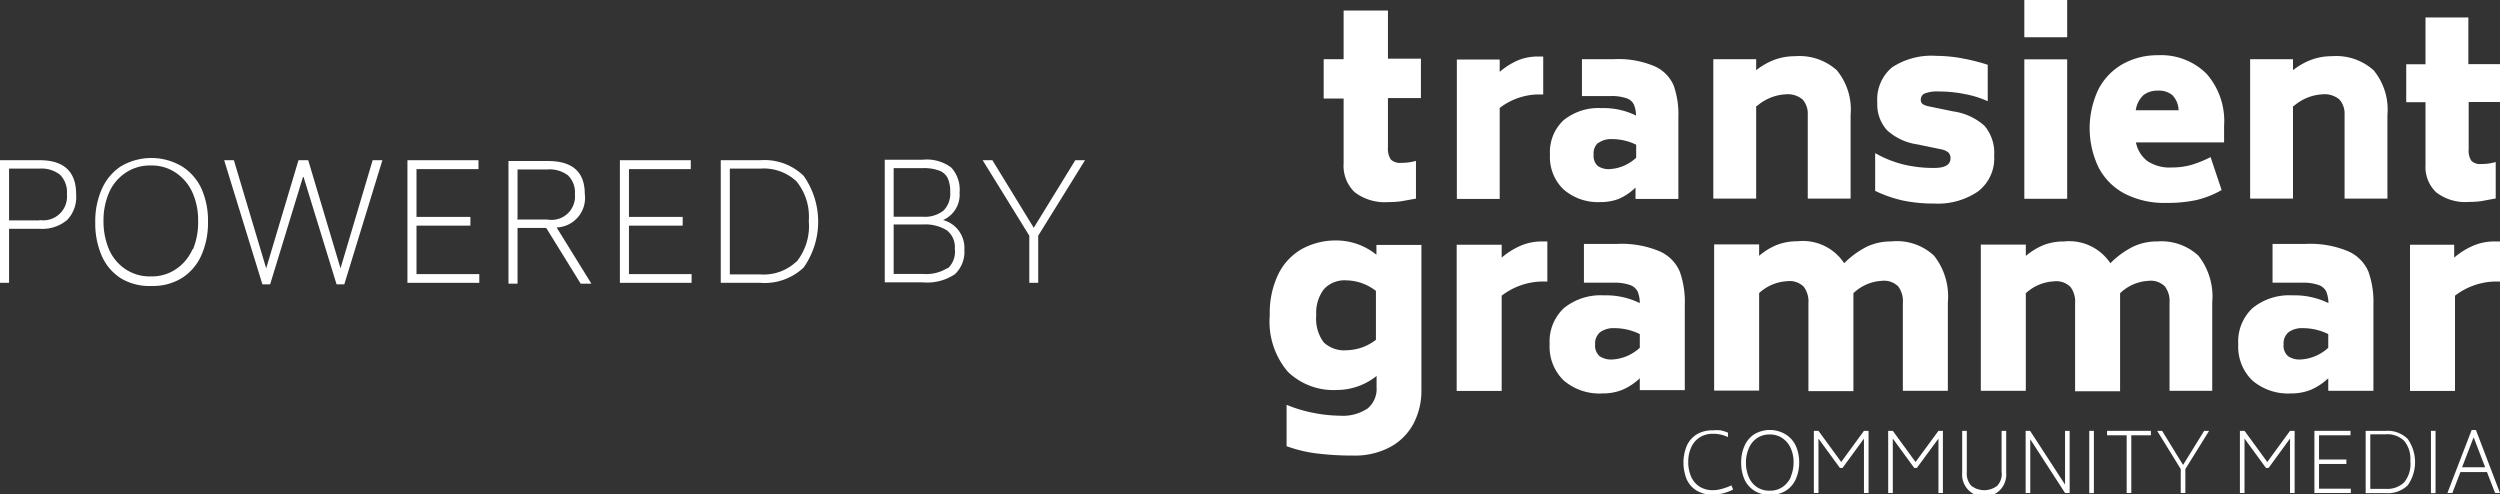 <svg id="Layer_1" data-name="Layer 1" xmlns="http://www.w3.org/2000/svg" width="151.68" height="30" viewBox="0 0 151.68 30"><rect x="0" y="0" width="151.68" height="30" fill="#333333" stroke="none"/><defs><style>.cls-1{fill:#fff;}</style></defs><title>powered-by-transient-grammar</title><path class="cls-1" d="M201,459.29h-2.7v2.95h-1.21v2.39h1.21v3.94a2.21,2.21,0,0,0,.67,1.74,3,3,0,0,0,2.05.6,5.33,5.33,0,0,0,.78-0.05l0.89-.16v-2.29a3.1,3.1,0,0,1-.91.12,0.77,0.77,0,0,1-.62-0.21,1.16,1.16,0,0,1-.17-0.72v-3h2v-2.39h-2v-2.95Z" transform="translate(-116.78 -458.65)"/><path class="cls-1" d="M207.77,465.2a3.94,3.94,0,0,1,2.3-.82h0.34v-2.3h-0.34a3.08,3.08,0,0,0-1.19.23,4.32,4.32,0,0,0-1.11.7v-0.75h-2.6v8.46h2.6V465.2Z" transform="translate(-116.78 -458.65)"/><path class="cls-1" d="M213.89,470.91a3,3,0,0,0,1.12-.2,3.44,3.44,0,0,0,1-.68v0.69h2.6v-5a5.24,5.24,0,0,0-.28-1.87,2.25,2.25,0,0,0-1.14-1.17,5.64,5.64,0,0,0-2.5-.44h-1.93v2.24h1.7a2.75,2.75,0,0,1,1,.13,0.77,0.77,0,0,1,.45.38,1.79,1.79,0,0,1,.13.67,4.42,4.42,0,0,0-2.08-.45,3.37,3.37,0,0,0-2.31.73,2.64,2.64,0,0,0-.83,2.09,2.72,2.72,0,0,0,.81,2.1A3.18,3.18,0,0,0,213.89,470.91Zm-0.13-3.59a1.34,1.34,0,0,1,.84-0.23,3.33,3.33,0,0,1,1.45.34v0.79a2.57,2.57,0,0,1-1.6.69,1.19,1.19,0,0,1-.73-0.19,0.82,0.82,0,0,1-.25-0.69A0.84,0.84,0,0,1,213.75,467.31Z" transform="translate(-116.78 -458.65)"/><path class="cls-1" d="M223.37,465.09a2.9,2.9,0,0,1,1.78-.72,1.39,1.39,0,0,1,1,.32,1.3,1.3,0,0,1,.31.93v5.08h2.6v-5.08a3.74,3.74,0,0,0-.84-2.71,3.4,3.4,0,0,0-2.53-.85,3.58,3.58,0,0,0-1.23.21,4.12,4.12,0,0,0-1.13.64v-0.67h-2.6v8.46h2.6v-5.62Z" transform="translate(-116.78 -458.65)"/><path class="cls-1" d="M234.14,471a4.34,4.34,0,0,0,2.63-.72,2.52,2.52,0,0,0,1-2.17,2.55,2.55,0,0,0-.58-1.82,3.56,3.56,0,0,0-1.9-.88l-1.45-.3a1.18,1.18,0,0,1-.4-0.14,0.31,0.31,0,0,1-.12-0.28,0.39,0.39,0,0,1,.24-0.37,2.1,2.1,0,0,1,.85-0.12,8,8,0,0,1,1.59.16,6.06,6.06,0,0,1,1.38.43v-2.21a12,12,0,0,0-1.55-.39,8.67,8.67,0,0,0-1.56-.15,4.35,4.35,0,0,0-2.7.7,2.54,2.54,0,0,0-.89,2.13,2.33,2.33,0,0,0,.58,1.67,3.43,3.43,0,0,0,1.85.87l1.45,0.3a1,1,0,0,1,.43.19,0.46,0.46,0,0,1,.13.36q0,0.58-1,.58a7.87,7.87,0,0,1-1.85-.21,6.73,6.73,0,0,1-1.72-.69v2.29a7.65,7.65,0,0,0,1.7.59A9.16,9.16,0,0,0,234.14,471Z" transform="translate(-116.78 -458.65)"/><rect class="cls-1" x="122.82" y="3.6" width="2.6" height="8.46"/><rect class="cls-1" x="122.82" width="2.6" height="2.26"/><path class="cls-1" d="M247.71,462a4.32,4.32,0,0,0-2.11.52,3.74,3.74,0,0,0-1.49,1.52,5.5,5.5,0,0,0,0,4.78,3.76,3.76,0,0,0,1.58,1.58,5.24,5.24,0,0,0,2.52.56,8.4,8.4,0,0,0,1.82-.17,5.76,5.76,0,0,0,1.54-.61l-0.67-2a6.61,6.61,0,0,1-1.22.49,4.29,4.29,0,0,1-1.11.14,2.43,2.43,0,0,1-1.52-.4,1.91,1.91,0,0,1-.68-1.12h5.35v-1a4.34,4.34,0,0,0-1.06-3.16A3.91,3.91,0,0,0,247.71,462Zm-1.35,3.35a1.54,1.54,0,0,1,.47-0.93,1.36,1.36,0,0,1,.87-0.27,1.26,1.26,0,0,1,.89.28,1.38,1.38,0,0,1,.37.91h-2.6Z" transform="translate(-116.78 -458.65)"/><path class="cls-1" d="M255.94,465.09a2.9,2.9,0,0,1,1.78-.72,1.39,1.39,0,0,1,1,.32,1.3,1.3,0,0,1,.31.93v5.08h2.6v-5.08a3.75,3.75,0,0,0-.84-2.71,3.4,3.4,0,0,0-2.53-.85,3.58,3.58,0,0,0-1.23.21,4.12,4.12,0,0,0-1.13.64v-0.67h-2.6v8.46h2.6v-5.62Z" transform="translate(-116.78 -458.65)"/><path class="cls-1" d="M266.54,462.55v-2.84h-2.6v2.84h-1.17v2.3h1.17v3.8a2.13,2.13,0,0,0,.65,1.67,2.89,2.89,0,0,0,2,.58,5.15,5.15,0,0,0,.75-0.05l0.86-.16v-2.21a3,3,0,0,1-.88.12,0.74,0.74,0,0,1-.6-0.2,1.12,1.12,0,0,1-.16-0.7v-2.86h1.91v-2.3h-1.91Z" transform="translate(-116.78 -458.65)"/><path class="cls-1" d="M200.27,474.09a3.86,3.86,0,0,0-2.38-.85,4.27,4.27,0,0,0-2.11.51,3.55,3.55,0,0,0-1.44,1.53,5.39,5.39,0,0,0-.52,2.49,4.69,4.69,0,0,0,1.1,3.44,4,4,0,0,0,3,1.1,3.86,3.86,0,0,0,2.38-.85v0.7a1.54,1.54,0,0,1-.54,1.27,2.72,2.72,0,0,1-1.72.44,8.47,8.47,0,0,1-1.52-.16,8.34,8.34,0,0,1-1.68-.5v2.51a8.24,8.24,0,0,0,1.82.44,17.67,17.67,0,0,0,2.24.13,4.54,4.54,0,0,0,2.23-.52,3.45,3.45,0,0,0,1.41-1.42,4.26,4.26,0,0,0,.48-2v-8.84h-2.73v0.6Zm0,5.17a3,3,0,0,1-1.79.64,1.81,1.81,0,0,1-1.39-.48,2.41,2.41,0,0,1-.45-1.65,2.36,2.36,0,0,1,.46-1.57,1.7,1.7,0,0,1,1.37-.54,3,3,0,0,1,1.79.64v3Z" transform="translate(-116.78 -458.65)"/><path class="cls-1" d="M209.06,473.55a4.53,4.53,0,0,0-1.17.73v-0.78h-2.73v8.87h2.73v-5.78a4.13,4.13,0,0,1,2.41-.86h0.36V473.3H210.3A3.23,3.23,0,0,0,209.06,473.55Z" transform="translate(-116.78 -458.65)"/><path class="cls-1" d="M219,482.36v-5.22a5.48,5.48,0,0,0-.3-2,2.36,2.36,0,0,0-1.2-1.23,5.91,5.91,0,0,0-2.62-.46h-2v2.35h1.79a2.89,2.89,0,0,1,1,.14,0.81,0.81,0,0,1,.47.4,1.88,1.88,0,0,1,.13.7,4.63,4.63,0,0,0-2.18-.47,3.53,3.53,0,0,0-2.42.77,2.77,2.77,0,0,0-.87,2.19,2.85,2.85,0,0,0,.85,2.2,3.33,3.33,0,0,0,2.36.79,3.16,3.16,0,0,0,1.18-.21,3.61,3.61,0,0,0,1.08-.71v0.72H219Zm-4.4-1.9a1.24,1.24,0,0,1-.77-0.2,0.86,0.86,0,0,1-.27-0.72,0.88,0.88,0,0,1,.31-0.74,1.4,1.4,0,0,1,.88-0.24,3.48,3.48,0,0,1,1.52.36v0.83A2.69,2.69,0,0,1,214.62,480.46Z" transform="translate(-116.78 -458.65)"/><path class="cls-1" d="M231.5,473.3a3.33,3.33,0,0,0-1.46.32,5.32,5.32,0,0,0-1.37,1,3,3,0,0,0-2.85-1.33,3.39,3.39,0,0,0-1.21.21,3.94,3.94,0,0,0-1.1.67v-0.69h-2.73v8.87h2.73v-5.92a2.72,2.72,0,0,1,1.71-.72,1.21,1.21,0,0,1,1,.34,1.49,1.49,0,0,1,.28,1v5.33h2.73V477q0-.39,0-0.56a2.68,2.68,0,0,1,1.72-.75,1.21,1.21,0,0,1,1,.34,1.49,1.49,0,0,1,.28,1v5.33h2.73V477a4,4,0,0,0-.84-2.84A3.31,3.31,0,0,0,231.5,473.3Z" transform="translate(-116.78 -458.65)"/><path class="cls-1" d="M247.65,473.3a3.33,3.33,0,0,0-1.46.32,5.31,5.31,0,0,0-1.37,1A3,3,0,0,0,242,473.3a3.39,3.39,0,0,0-1.21.21,3.94,3.94,0,0,0-1.1.67v-0.69h-2.73v8.87h2.73v-5.92a2.72,2.72,0,0,1,1.71-.72,1.21,1.21,0,0,1,1,.34,1.49,1.49,0,0,1,.28,1v5.33h2.73V477q0-.39,0-0.56a2.68,2.68,0,0,1,1.72-.75,1.21,1.21,0,0,1,1,.34,1.49,1.49,0,0,1,.28,1v5.33H251V477a4,4,0,0,0-.84-2.84A3.31,3.31,0,0,0,247.65,473.3Z" transform="translate(-116.78 -458.65)"/><path class="cls-1" d="M258.05,482.36h2.73v-5.22a5.48,5.48,0,0,0-.3-2,2.36,2.36,0,0,0-1.2-1.23,5.91,5.91,0,0,0-2.62-.46h-2v2.35h1.79a2.89,2.89,0,0,1,1,.14,0.81,0.81,0,0,1,.47.4,1.89,1.89,0,0,1,.13.7,4.63,4.63,0,0,0-2.18-.47,3.53,3.53,0,0,0-2.42.77,2.77,2.77,0,0,0-.87,2.19,2.85,2.85,0,0,0,.85,2.2,3.33,3.33,0,0,0,2.36.79,3.16,3.16,0,0,0,1.17-.21,3.61,3.61,0,0,0,1.08-.71v0.72Zm-1.68-1.9a1.24,1.24,0,0,1-.77-0.2,0.85,0.85,0,0,1-.27-0.72,0.88,0.88,0,0,1,.31-0.74,1.4,1.4,0,0,1,.88-0.24,3.48,3.48,0,0,1,1.52.36v0.83A2.69,2.69,0,0,1,256.38,480.46Z" transform="translate(-116.78 -458.65)"/><path class="cls-1" d="M266.85,473.55a4.53,4.53,0,0,0-1.17.73v-0.78H263v8.87h2.73v-5.78a4.13,4.13,0,0,1,2.41-.86h0.36V473.3H268.1A3.23,3.23,0,0,0,266.85,473.55Z" transform="translate(-116.78 -458.65)"/><path class="cls-1" d="M221.25,488.31a2,2,0,0,1-.55.08,1.45,1.45,0,0,1-.81-0.22,1.37,1.37,0,0,1-.51-0.61,2.19,2.19,0,0,1-.17-0.9,2.05,2.05,0,0,1,.18-0.87,1.39,1.39,0,0,1,.51-0.6,1.44,1.44,0,0,1,.8-0.22,2,2,0,0,1,.92.2V484.9a2.47,2.47,0,0,0-.45-0.14,2.37,2.37,0,0,0-.47,0,1.79,1.79,0,0,0-1,.26,1.57,1.57,0,0,0-.59.7,2.71,2.71,0,0,0,0,2,1.54,1.54,0,0,0,.6.69,1.82,1.82,0,0,0,1,.25,2.59,2.59,0,0,0,.61-0.08,2.7,2.7,0,0,0,.61-0.23l-0.1-.25A3.87,3.87,0,0,1,221.25,488.31Z" transform="translate(-116.78 -458.65)"/><path class="cls-1" d="M225.11,485a1.85,1.85,0,0,0-1.9,0,1.63,1.63,0,0,0-.59.71,2.43,2.43,0,0,0-.2,1,2.51,2.51,0,0,0,.19,1,1.57,1.57,0,0,0,.59.7,1.7,1.7,0,0,0,1,.26,1.68,1.68,0,0,0,.95-0.26,1.59,1.59,0,0,0,.59-0.7,2.48,2.48,0,0,0,.2-1,2.44,2.44,0,0,0-.2-1A1.62,1.62,0,0,0,225.11,485Zm0.33,2.57a1.42,1.42,0,0,1-.5.62,1.32,1.32,0,0,1-.78.23,1.35,1.35,0,0,1-.79-0.22,1.39,1.39,0,0,1-.49-0.61,2.19,2.19,0,0,1-.17-0.87,2.16,2.16,0,0,1,.17-0.86,1.41,1.41,0,0,1,.49-0.62,1.34,1.34,0,0,1,.79-0.23,1.32,1.32,0,0,1,.77.23,1.45,1.45,0,0,1,.5.61,2.06,2.06,0,0,1,.17.85A2.2,2.2,0,0,1,225.44,487.54Z" transform="translate(-116.78 -458.65)"/><polygon class="cls-1" points="111.71 28.03 110.33 26.14 110.05 26.14 110.05 29.91 110.33 29.91 110.33 26.61 111.63 28.39 111.79 28.39 113.09 26.61 113.09 29.91 113.37 29.91 113.37 26.14 113.09 26.14 111.71 28.03"/><polygon class="cls-1" points="116.22 28.03 114.84 26.14 114.56 26.14 114.56 29.91 114.84 29.91 114.84 26.61 116.14 28.39 116.3 28.39 117.61 26.61 117.61 29.91 117.88 29.91 117.88 26.14 117.61 26.14 116.22 28.03"/><path class="cls-1" d="M238.23,487.33a1.08,1.08,0,0,1-.27.79,1.29,1.29,0,0,1-1.58,0,1.08,1.08,0,0,1-.27-0.79v-2.54h-0.28v2.54a1.34,1.34,0,1,0,2.67,0v-2.54h-0.28v2.54Z" transform="translate(-116.78 -458.65)"/><polygon class="cls-1" points="125.29 29.4 123.17 26.14 122.9 26.14 122.9 29.91 123.18 29.91 123.18 26.65 125.29 29.91 125.57 29.91 125.57 26.14 125.29 26.14 125.29 29.4"/><rect class="cls-1" x="126.76" y="26.14" width="0.28" height="3.78"/><polygon class="cls-1" points="127.84 26.41 129.03 26.41 129.03 29.91 129.31 29.91 129.31 26.41 130.5 26.41 130.5 26.14 127.84 26.14 127.84 26.41"/><polygon class="cls-1" points="132.45 28.21 131.18 26.14 130.88 26.14 132.31 28.46 132.31 29.91 132.59 29.91 132.59 28.46 134.03 26.14 133.73 26.14 132.45 28.21"/><polygon class="cls-1" points="137.56 28.03 136.18 26.14 135.9 26.14 135.9 29.91 136.18 29.91 136.18 26.61 137.48 28.39 137.64 28.39 138.94 26.61 138.94 29.91 139.22 29.91 139.22 26.14 138.94 26.14 137.56 28.03"/><polygon class="cls-1" points="140.7 28.15 142.36 28.15 142.36 27.88 140.7 27.88 140.7 26.41 142.61 26.41 142.61 26.14 140.42 26.14 140.42 29.91 142.63 29.91 142.63 29.65 140.7 29.65 140.7 28.15"/><path class="cls-1" d="M261.53,484.79h-1.22v3.78h1.22a1.75,1.75,0,0,0,1.33-.47,2.45,2.45,0,0,0,0-2.82A1.73,1.73,0,0,0,261.53,484.79Zm1.11,3.13a1.47,1.47,0,0,1-1.11.39h-0.94V485h0.94a1.47,1.47,0,0,1,1.11.39,1.72,1.72,0,0,1,.38,1.23A1.76,1.76,0,0,1,262.65,487.91Z" transform="translate(-116.78 -458.65)"/><rect class="cls-1" x="147.49" y="26.14" width="0.28" height="3.78"/><path class="cls-1" d="M266.74,484.74l-1.47,3.82h0.3l0.49-1.27h1.61l0.49,1.27h0.3L267,484.74h-0.24ZM266.16,487l0.7-1.82,0.7,1.82h-1.41Z" transform="translate(-116.78 -458.65)"/><path class="cls-1" d="M119.18,468.37h-2.4v7.44h0.55v-3.28h1.85a2.34,2.34,0,0,0,1.67-.53,2,2,0,0,0,.55-1.54Q121.41,468.37,119.18,468.37Zm0,3.65h-1.85v-3.14h1.85a1.81,1.81,0,0,1,1.24.37,1.5,1.5,0,0,1,.42,1.18A1.44,1.44,0,0,1,119.18,472Z" transform="translate(-116.78 -458.65)"/><path class="cls-1" d="M127.83,468.75a3.64,3.64,0,0,0-3.73,0,3.2,3.2,0,0,0-1.15,1.39,4.78,4.78,0,0,0-.39,2,4.92,4.92,0,0,0,.38,2,3.08,3.08,0,0,0,1.15,1.38A3.35,3.35,0,0,0,126,476a3.31,3.31,0,0,0,1.86-.51,3.13,3.13,0,0,0,1.15-1.38,4.87,4.87,0,0,0,.39-2,4.79,4.79,0,0,0-.39-2A3.19,3.19,0,0,0,127.83,468.75Zm0.64,5a2.8,2.8,0,0,1-1,1.22,2.6,2.6,0,0,1-1.53.45,2.65,2.65,0,0,1-1.55-.44,2.74,2.74,0,0,1-1-1.21,4.3,4.3,0,0,1-.33-1.72,4.25,4.25,0,0,1,.33-1.7,2.77,2.77,0,0,1,1-1.21,2.64,2.64,0,0,1,1.55-.45,2.59,2.59,0,0,1,1.52.45,2.85,2.85,0,0,1,1,1.2,4.07,4.07,0,0,1,.34,1.68A4.33,4.33,0,0,1,128.48,473.8Z" transform="translate(-116.78 -458.65)"/><polygon class="cls-1" points="20.66 16.28 18.7 9.72 18.11 9.72 16.15 16.28 14.19 9.72 13.6 9.72 15.92 17.25 16.39 17.25 18.4 10.68 20.42 17.25 20.89 17.25 23.2 9.72 22.61 9.72 20.66 16.28"/><polygon class="cls-1" points="25.27 13.69 28.54 13.69 28.54 13.16 25.27 13.16 25.27 10.26 29.03 10.26 29.03 9.72 24.72 9.72 24.72 17.16 29.08 17.16 29.08 16.63 25.27 16.63 25.27 13.69"/><path class="cls-1" d="M152.26,470.42q0-2-2.23-2h-2.4v7.44h0.55v-3.38h1.74l2.09,3.38h0.65l-2.11-3.41A1.79,1.79,0,0,0,152.26,470.42Zm-4.08,1.51v-3H150a1.85,1.85,0,0,1,1.24.36,1.43,1.43,0,0,1,.42,1.14,1.42,1.42,0,0,1-1.66,1.54h-1.85Z" transform="translate(-116.78 -458.65)"/><polygon class="cls-1" points="38.16 13.69 41.42 13.69 41.42 13.16 38.16 13.16 38.16 10.26 41.91 10.26 41.91 9.72 37.61 9.72 37.61 17.16 41.96 17.16 41.96 16.63 38.16 16.63 38.16 13.69"/><path class="cls-1" d="M162.91,468.37h-2.4v7.44h2.4a3.44,3.44,0,0,0,2.63-.93,4.83,4.83,0,0,0,0-5.56A3.41,3.41,0,0,0,162.91,468.37Zm2.19,6.15a2.89,2.89,0,0,1-2.19.78h-1.85v-6.42h1.85a2.9,2.9,0,0,1,2.19.77,3.38,3.38,0,0,1,.75,2.41A3.45,3.45,0,0,1,165.11,474.53Z" transform="translate(-116.78 -458.65)"/><path class="cls-1" d="M174,472a1.68,1.68,0,0,0,1-1.67,2,2,0,0,0-.5-1.51,2.47,2.47,0,0,0-1.73-.48h-2.31v7.44h2.31a3,3,0,0,0,1.94-.49,1.85,1.85,0,0,0,.58-1.49A1.75,1.75,0,0,0,174,472Zm-3-3.15h1.76a2.7,2.7,0,0,1,1,.15,0.94,0.94,0,0,1,.52.46,1.93,1.93,0,0,1,.15.84,1.44,1.44,0,0,1-.41,1.13,1.83,1.83,0,0,1-1.25.37H171v-2.94Zm3.27,6.06a2.44,2.44,0,0,1-1.51.36H171v-3h1.76a2.5,2.5,0,0,1,1.46.35,1.28,1.28,0,0,1,.49,1.12A1.38,1.38,0,0,1,174.28,474.94Z" transform="translate(-116.78 -458.65)"/><polygon class="cls-1" points="62.72 13.82 60.21 9.72 59.62 9.72 62.45 14.3 62.45 17.16 62.99 17.16 62.99 14.3 65.83 9.72 65.24 9.72 62.72 13.82"/></svg>